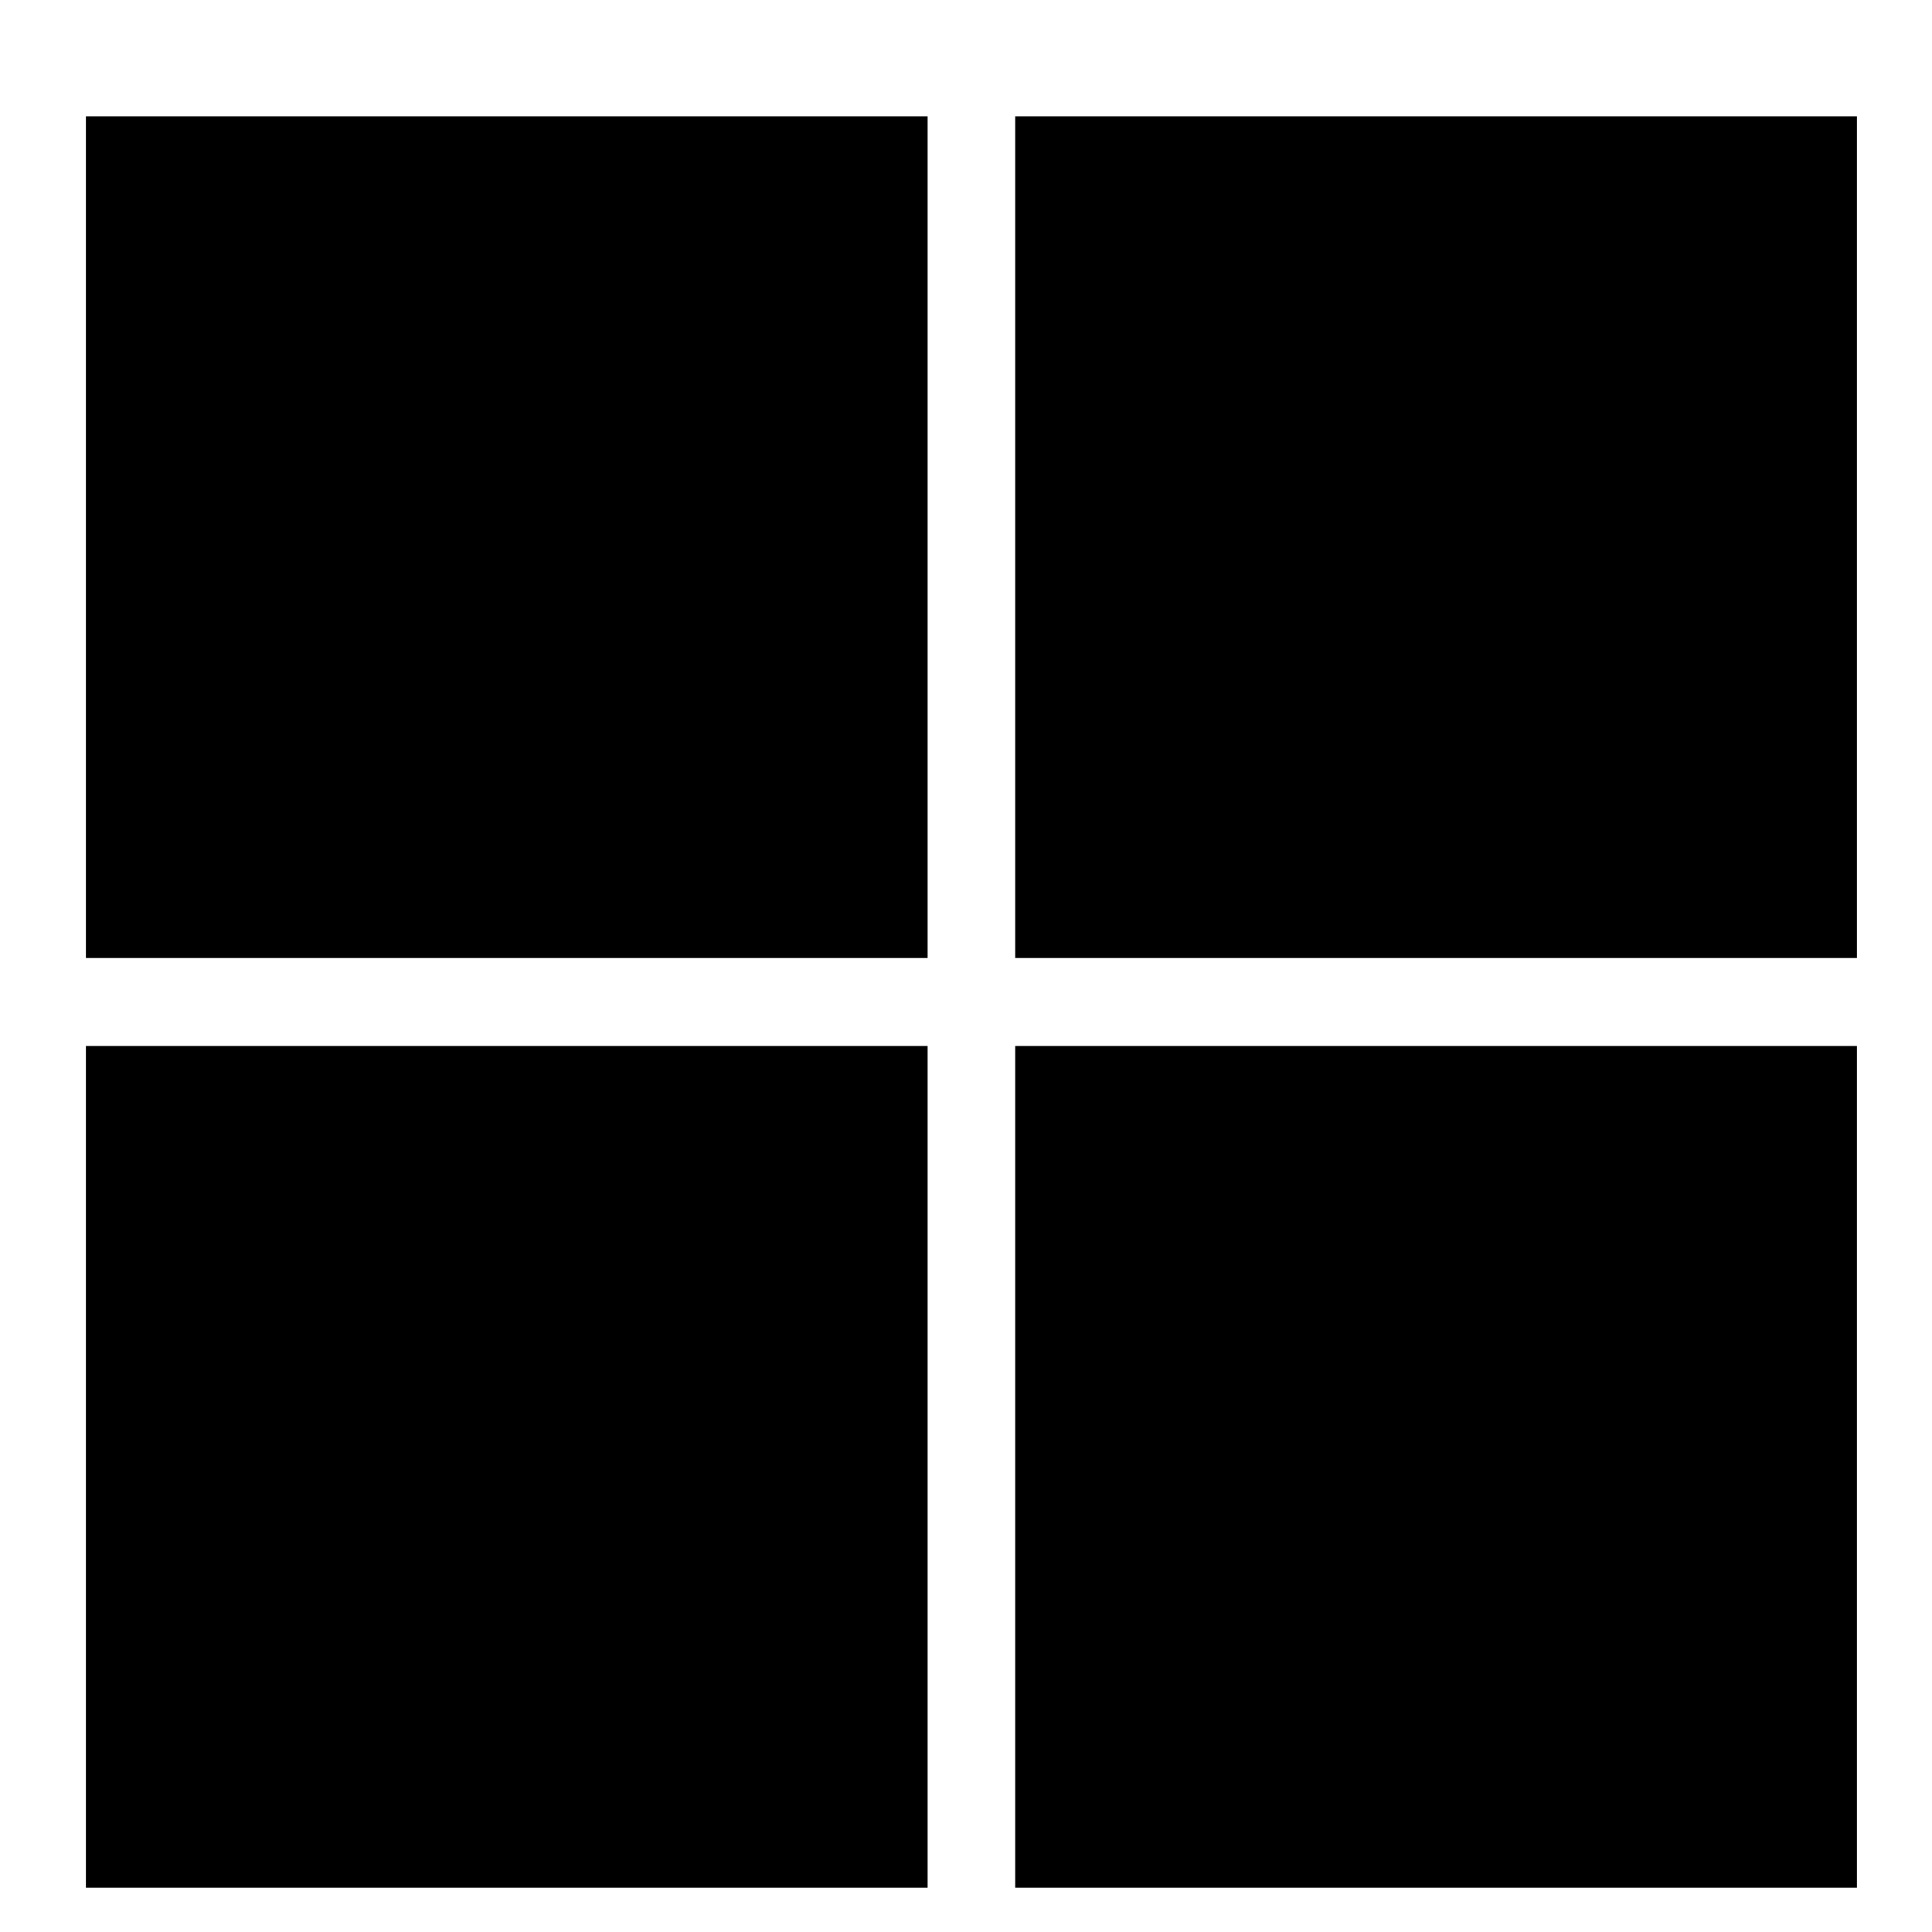 <svg width="15" height="15" viewBox="0 0 15 15" fill="none" xmlns="http://www.w3.org/2000/svg">
<path d="M7.202 7.438H0.667V0.903H7.202V7.438Z" fill="black"/>
<path d="M14.417 7.438H7.882V0.903H14.417V7.438Z" fill="black"/>
<path d="M7.202 14.656H0.667V8.121H7.202V14.656Z" fill="black"/>
<path d="M14.417 14.656H7.882V8.121H14.417V14.656Z" fill="black"/>
</svg>
